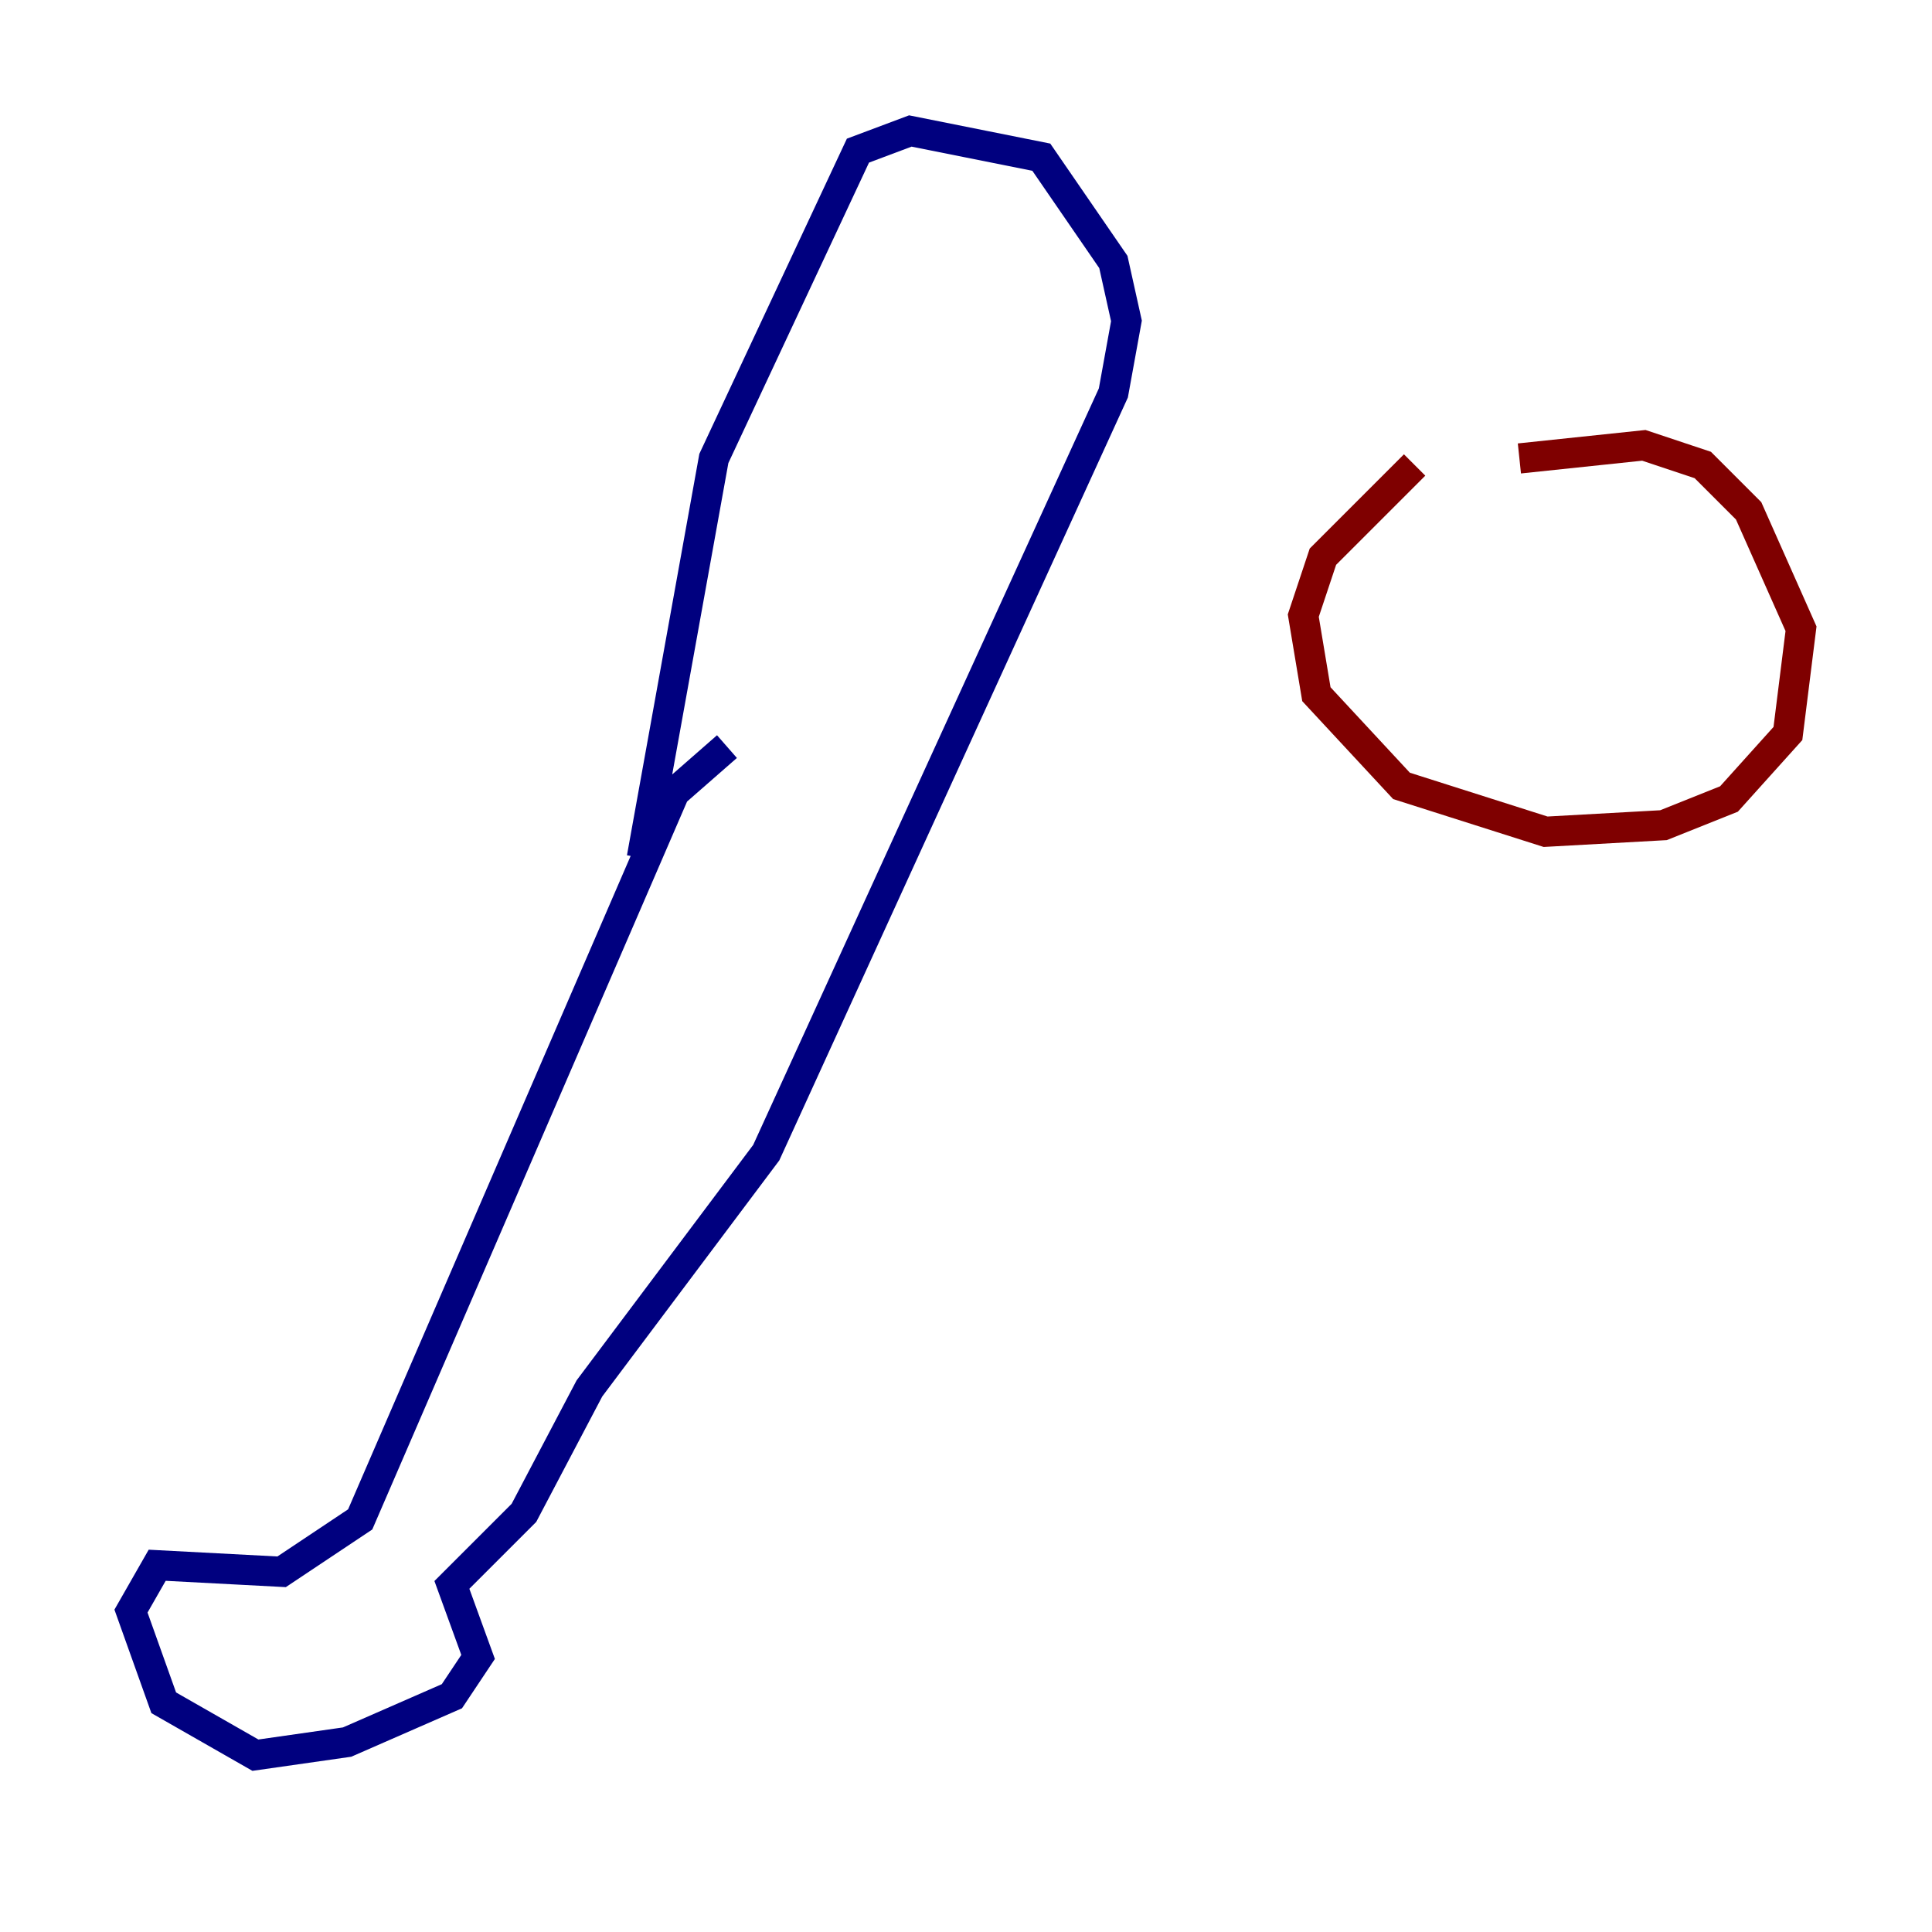 <?xml version="1.0" encoding="utf-8" ?>
<svg baseProfile="tiny" height="128" version="1.2" viewBox="0,0,128,128" width="128" xmlns="http://www.w3.org/2000/svg" xmlns:ev="http://www.w3.org/2001/xml-events" xmlns:xlink="http://www.w3.org/1999/xlink"><defs /><polyline fill="none" points="48.163,49.464 44.691,52.502 23.864,100.664 18.658,104.136 10.414,103.702 8.678,106.739 10.848,112.814 16.922,116.285 22.997,115.417 29.939,112.38 31.675,109.776 29.939,105.003 34.712,100.231 39.051,91.986 50.766,76.366 73.763,26.034 74.63,21.261 73.763,17.356 68.99,10.414 60.312,8.678 56.841,9.98 47.295,30.373 42.522,56.841" stroke="#00007f" stroke-width="2" /><polyline fill="none" points="93.722,30.807 87.647,36.881 86.346,40.786 87.214,45.993 92.854,52.068 102.4,55.105 110.21,54.671 114.549,52.936 118.454,48.597 119.322,41.654 115.851,33.844 112.814,30.807 108.909,29.505 100.664,30.373" stroke="#7f0000" stroke-width="2" /></svg>